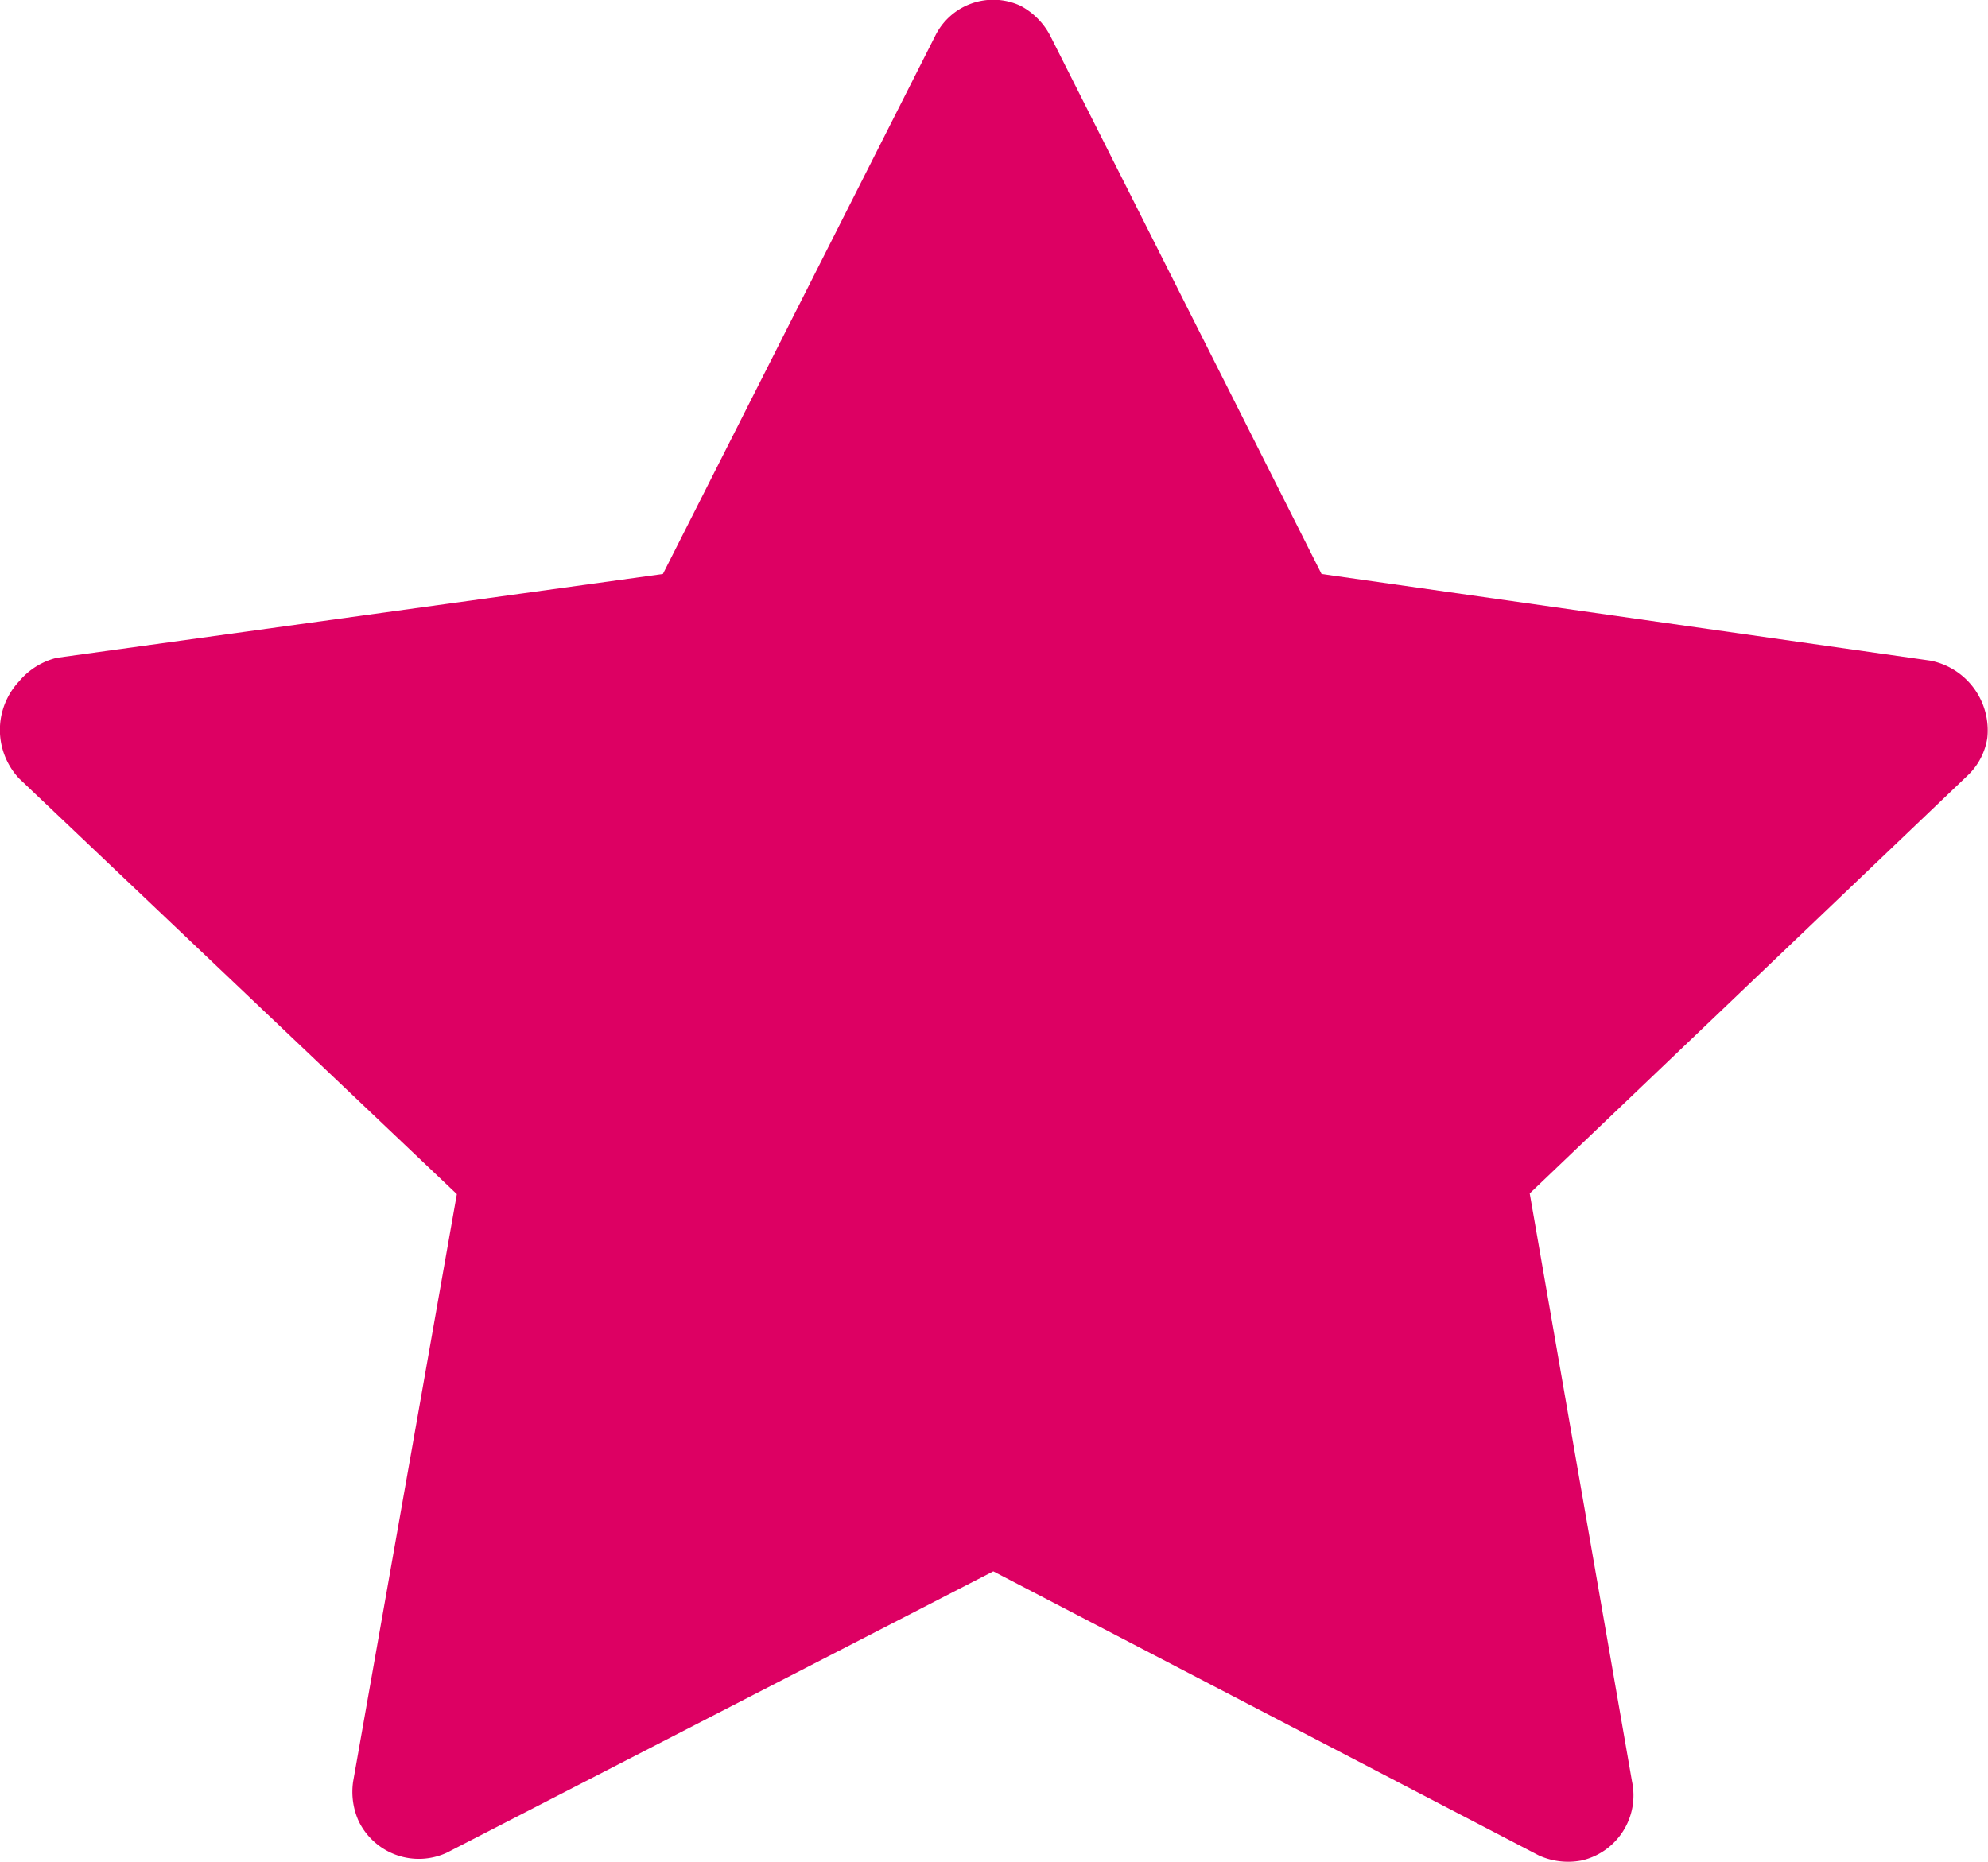 <svg id="Layer_1" data-name="Layer 1" xmlns="http://www.w3.org/2000/svg" viewBox="0 0 27.98 26.21"><defs><style>.cls-1{fill:#dd0063;}</style></defs><path id="star-fill" class="cls-1" d="M6.32,26.12a.94.94,0,0,1-1.24-.44A1,1,0,0,1,5,25.12l1.46-8.27L.3,11a1,1,0,0,1,0-1.37A1,1,0,0,1,.83,9.3L9.36,8.12,13.19.55a.91.91,0,0,1,1.2-.43,1,1,0,0,1,.42.42l3.82,7.58L27.2,9.34a1,1,0,0,1,.8,1.09.92.92,0,0,1-.28.53l-6.16,5.88L23,25.12a.94.94,0,0,1-.71,1.11,1,1,0,0,1-.6-.07l-7.68-4Z" transform="translate(-0.03 -0.04)"/></svg>